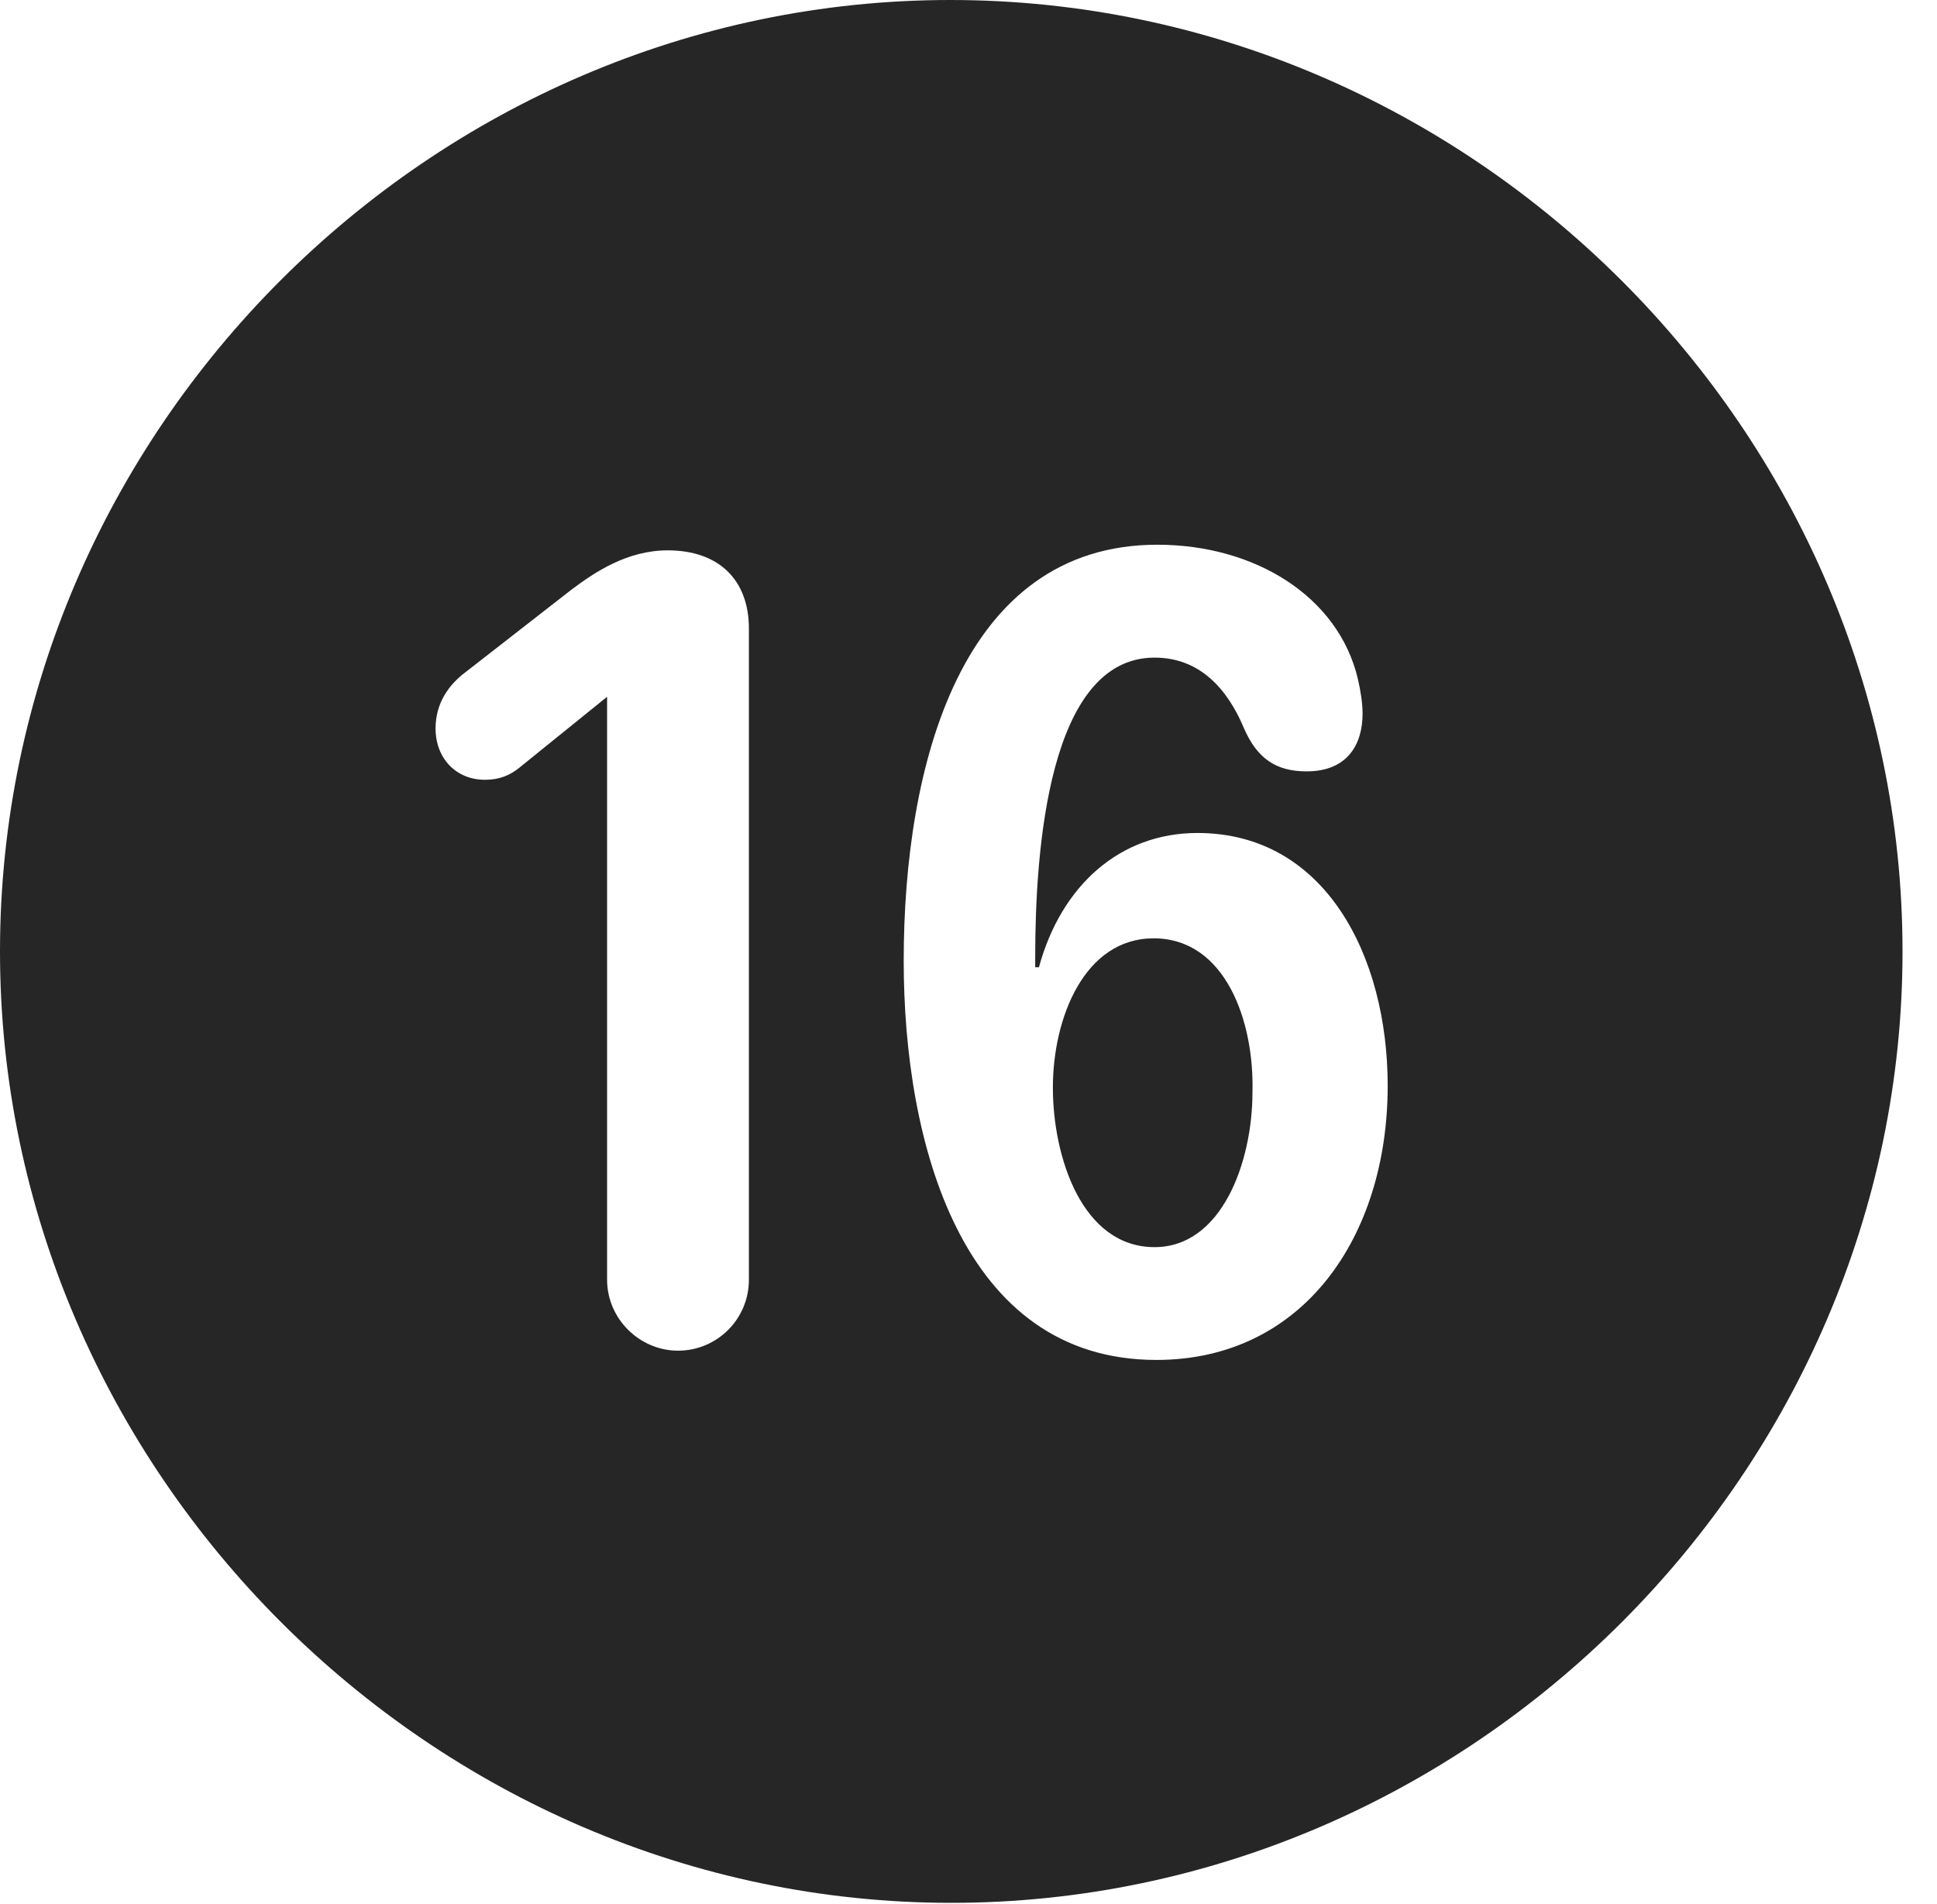 <?xml version="1.0" encoding="UTF-8"?>
<!--Generator: Apple Native CoreSVG 232.5-->
<!DOCTYPE svg
PUBLIC "-//W3C//DTD SVG 1.1//EN"
       "http://www.w3.org/Graphics/SVG/1.1/DTD/svg11.dtd">
<svg version="1.1" xmlns="http://www.w3.org/2000/svg" xmlns:xlink="http://www.w3.org/1999/xlink" width="20.283" height="19.932">
 <g>
  <rect height="19.932" opacity="0" width="20.283" x="0" y="0"/>
  <path d="M19.922 9.961C19.922 15.4 15.41 19.922 9.961 19.922C4.521 19.922 0 15.4 0 9.961C0 4.512 4.512 0 9.951 0C15.4 0 19.922 4.512 19.922 9.961ZM9.463 10.059C9.463 11.963 10.068 14.238 12.109 14.238C13.643 14.238 14.531 12.949 14.531 11.367C14.531 10.01 13.877 8.721 12.539 8.721C11.729 8.721 11.113 9.268 10.879 10.127L10.84 10.127C10.84 10.088 10.84 10.049 10.84 10.02C10.84 8.906 10.977 6.885 12.09 6.885C12.559 6.885 12.852 7.207 13.027 7.627C13.164 7.939 13.359 8.076 13.682 8.076C14.102 8.076 14.268 7.803 14.268 7.471C14.268 7.363 14.248 7.236 14.219 7.109C14.014 6.24 13.135 5.703 12.119 5.703C10.059 5.703 9.463 8.018 9.463 10.059ZM5.986 6.172L4.883 7.031C4.697 7.168 4.561 7.363 4.561 7.627C4.561 7.939 4.775 8.164 5.078 8.164C5.234 8.164 5.342 8.115 5.439 8.037L6.357 7.295L6.357 13.398C6.357 13.809 6.699 14.141 7.1 14.141C7.51 14.141 7.842 13.809 7.842 13.398L7.842 6.582C7.842 6.064 7.52 5.762 6.992 5.762C6.562 5.762 6.221 5.996 5.986 6.172ZM13.115 11.435C13.115 12.168 12.793 13.057 12.09 13.057C11.328 13.057 11.025 12.109 11.025 11.387C11.025 10.654 11.357 9.824 12.08 9.824C12.832 9.824 13.135 10.693 13.115 11.435Z" fill="#000000" fill-opacity="0.85"/>
 </g>
</svg>

